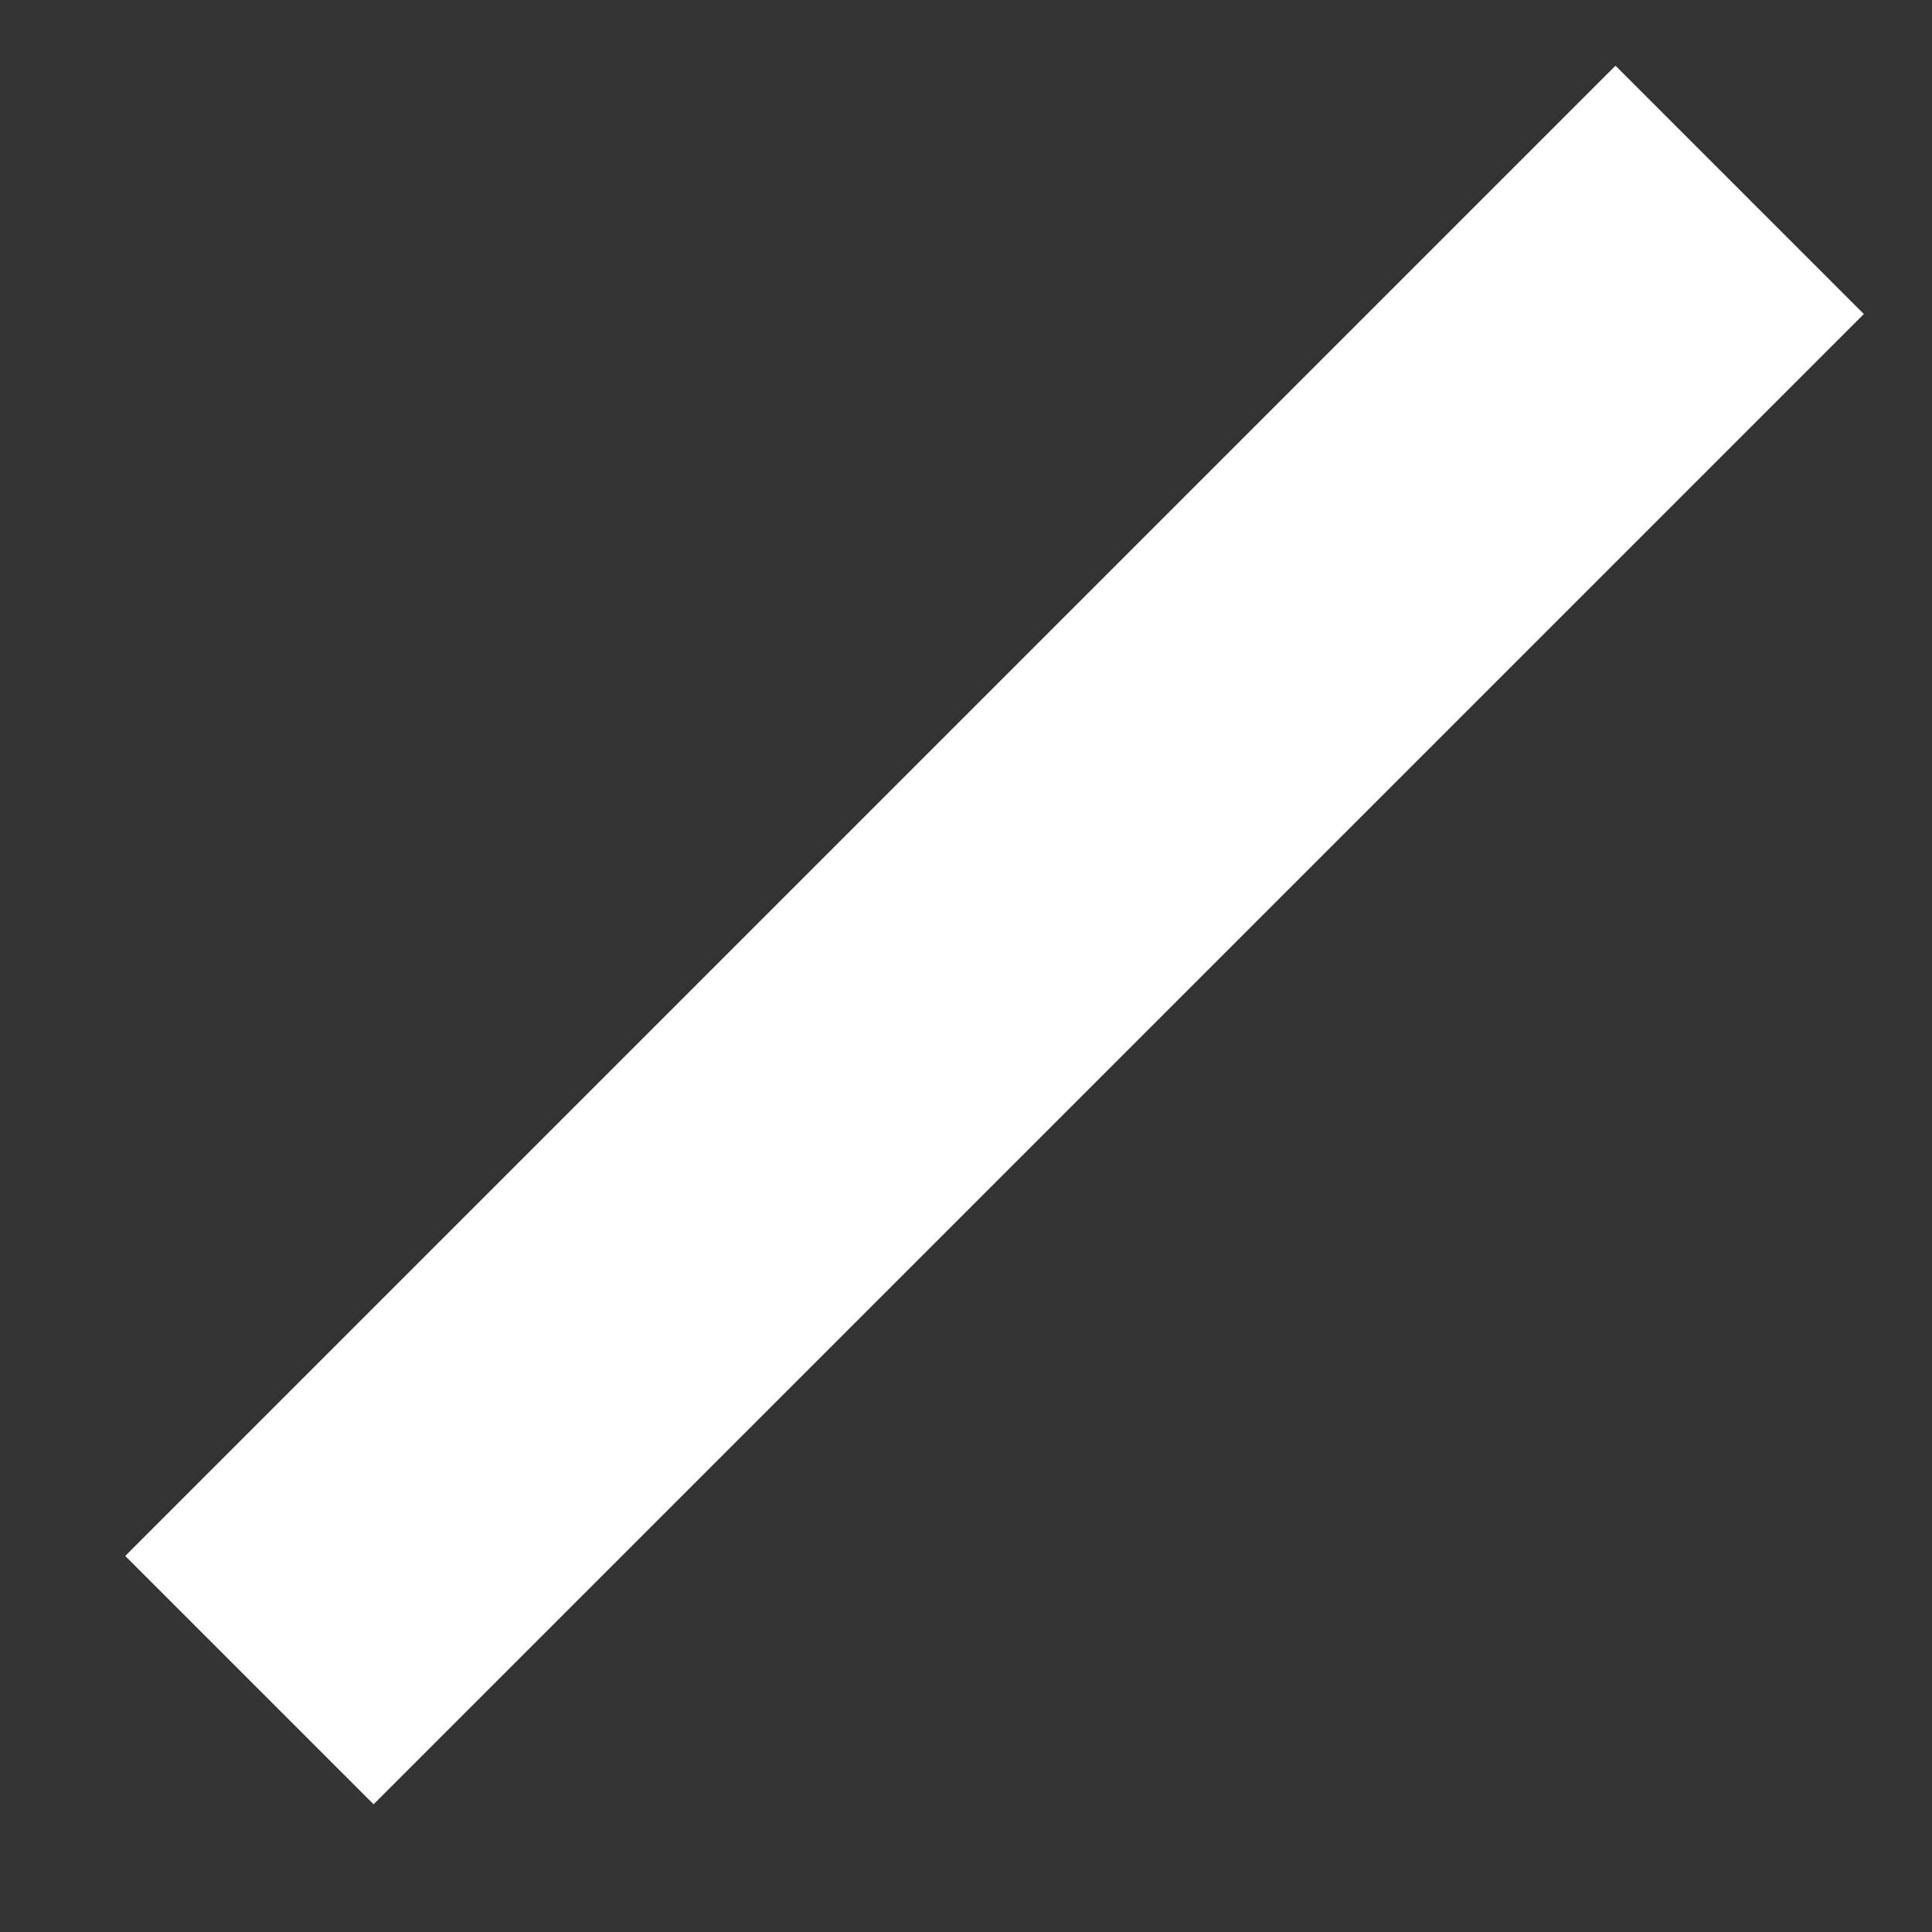 <svg width="11" height="11" viewBox="0 0 11 11" fill="none" xmlns="http://www.w3.org/2000/svg">
<rect x="0" y="0" width="11" height="11" fill="#333333" stroke="none"/>
<path fill-rule="evenodd" clip-rule="evenodd" d="M0.713 8.859L9.198 0.374L10.612 1.788L2.127 10.273L0.713 8.859Z" fill="white"/>
</svg>
